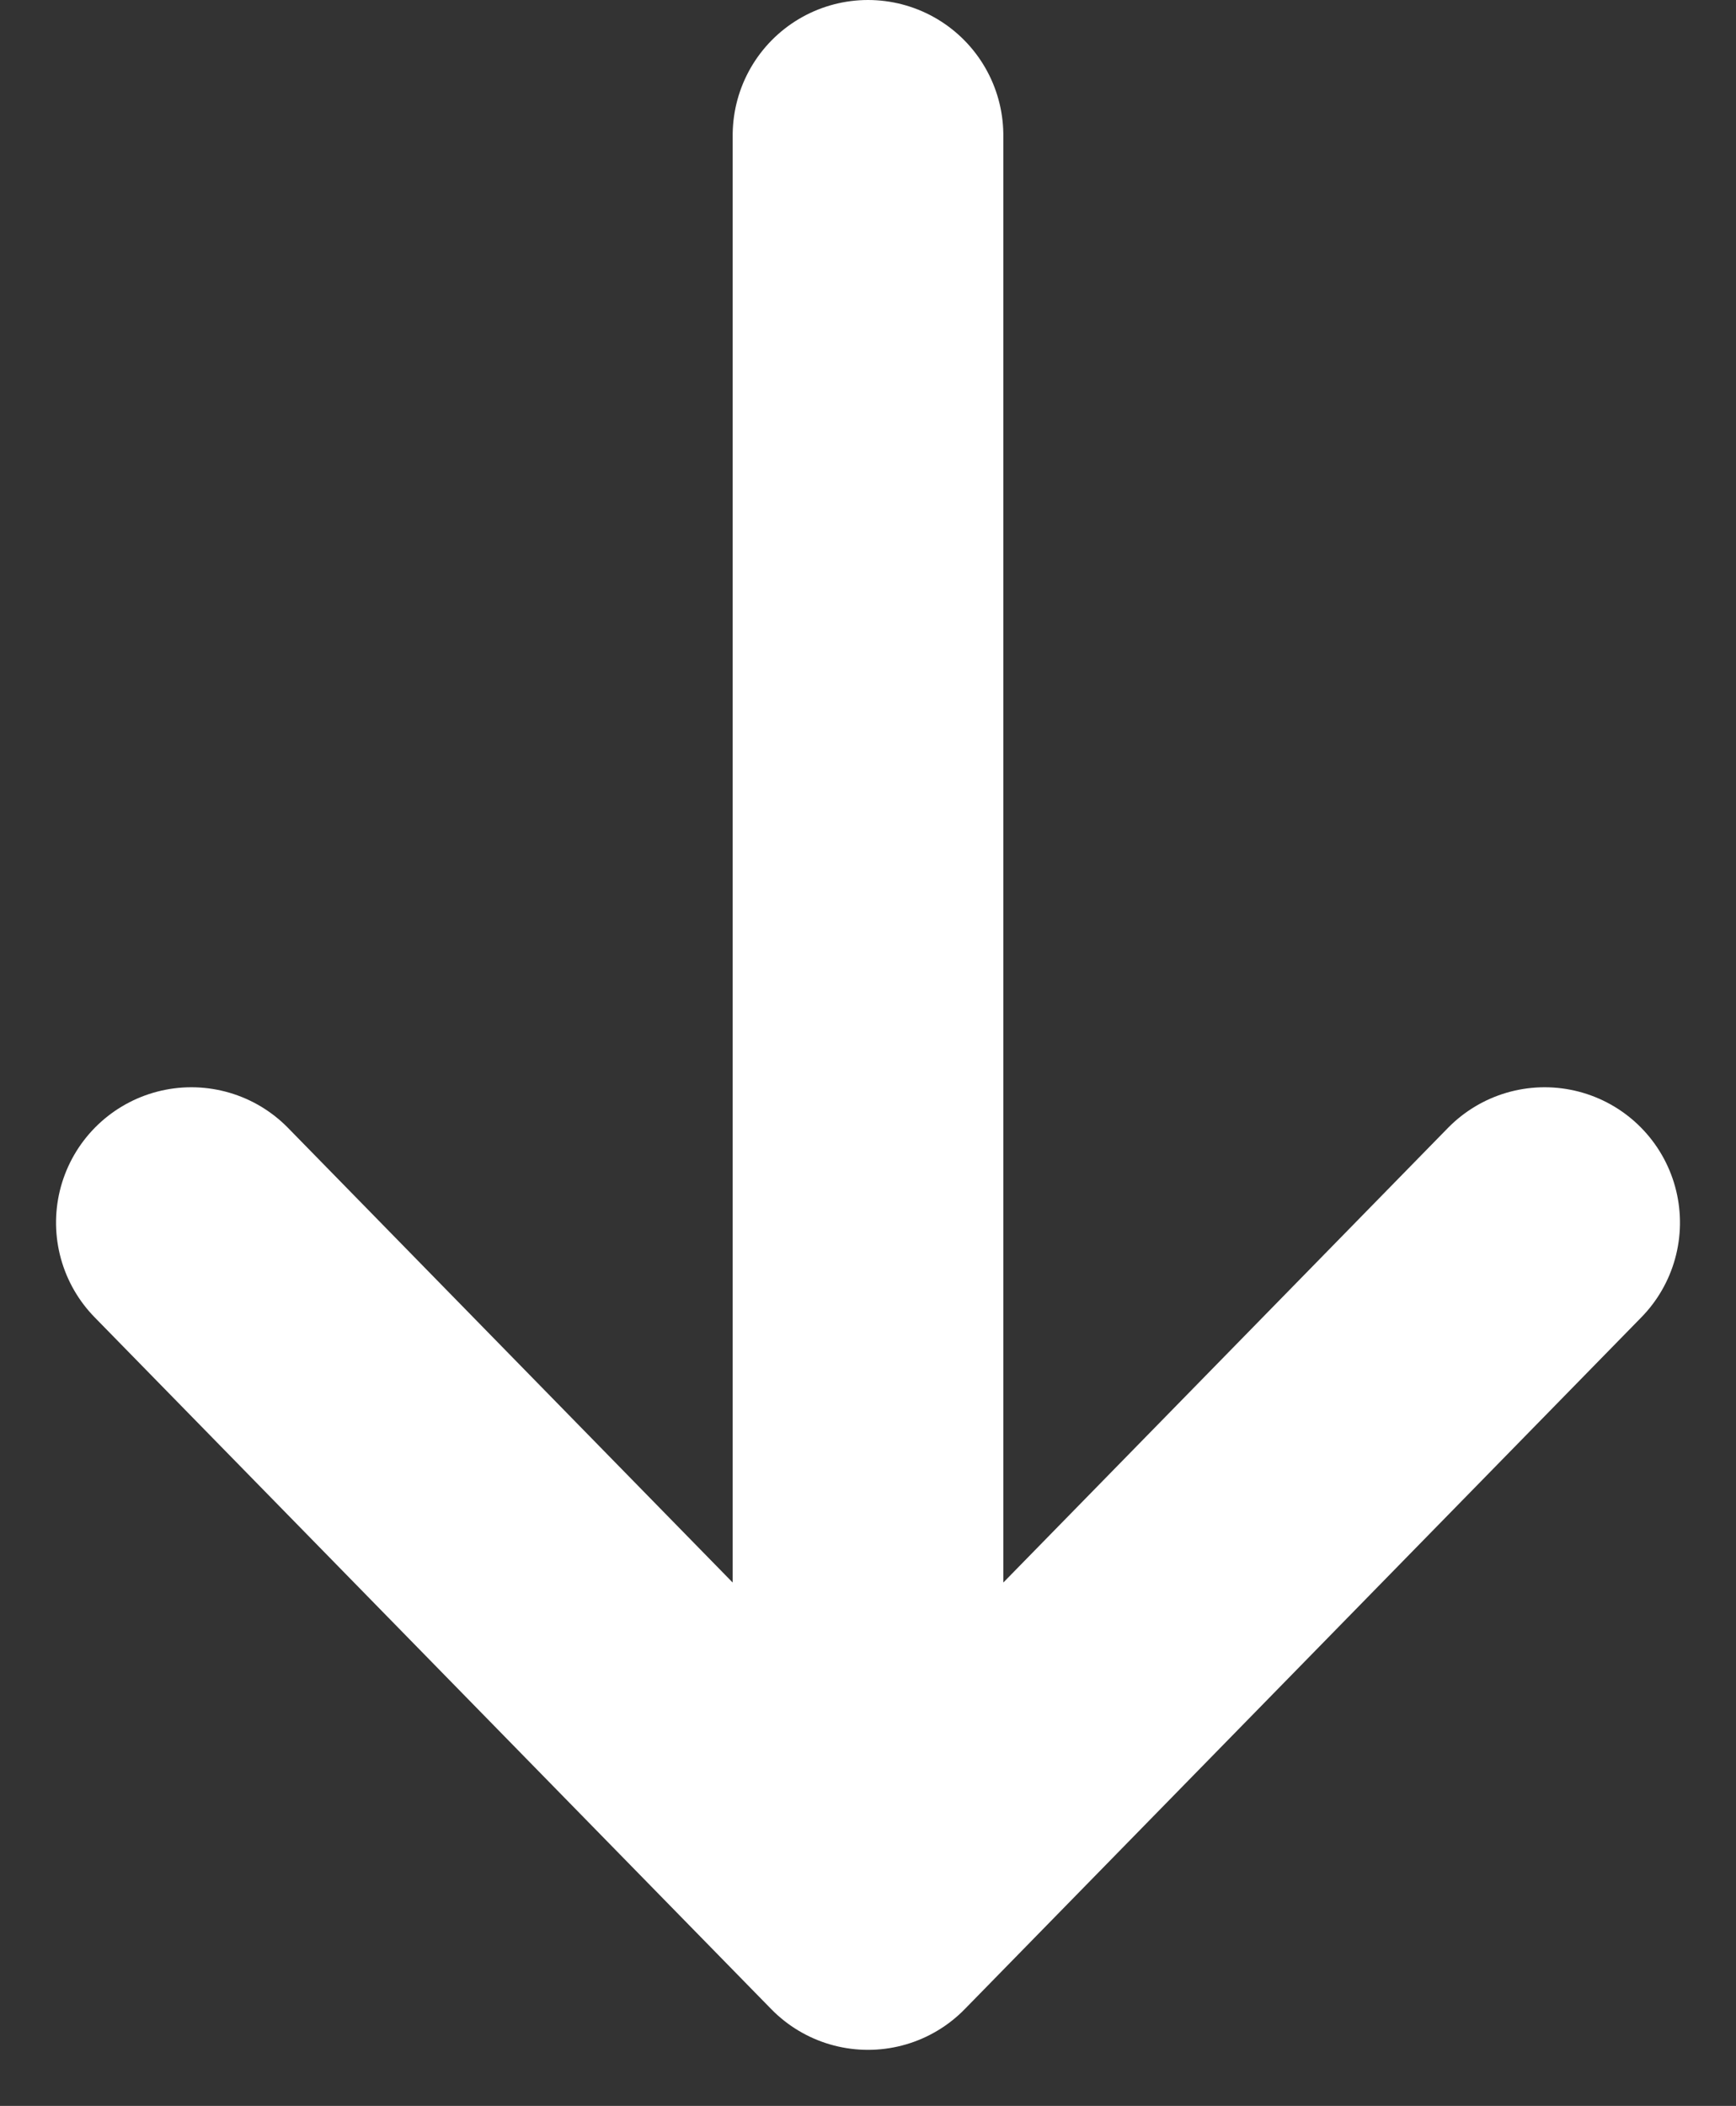 <svg xmlns="http://www.w3.org/2000/svg" width="12.828" height="15.557" viewBox="0 0 12.828 15.557">
  <rect x="0" y="0" width="12.828" height="15.557" fill="#333333" stroke="none"/>
  <g id="seta_direita" data-name="seta direita" transform="translate(1.414 1)">
    <g id="seta_direita-2" data-name="seta direita" transform="translate(0 13.143) rotate(-90)">
      <path id="Caminho_7491" data-name="Caminho 7491" d="M11.032,5l5.111,5m0,0-5.111,5m5.111-5H3" transform="translate(16.143 15) rotate(-180)" fill="none" stroke="#fff" stroke-linecap="round" stroke-linejoin="round" stroke-width="2"/>
    </g>
  </g>
</svg>
